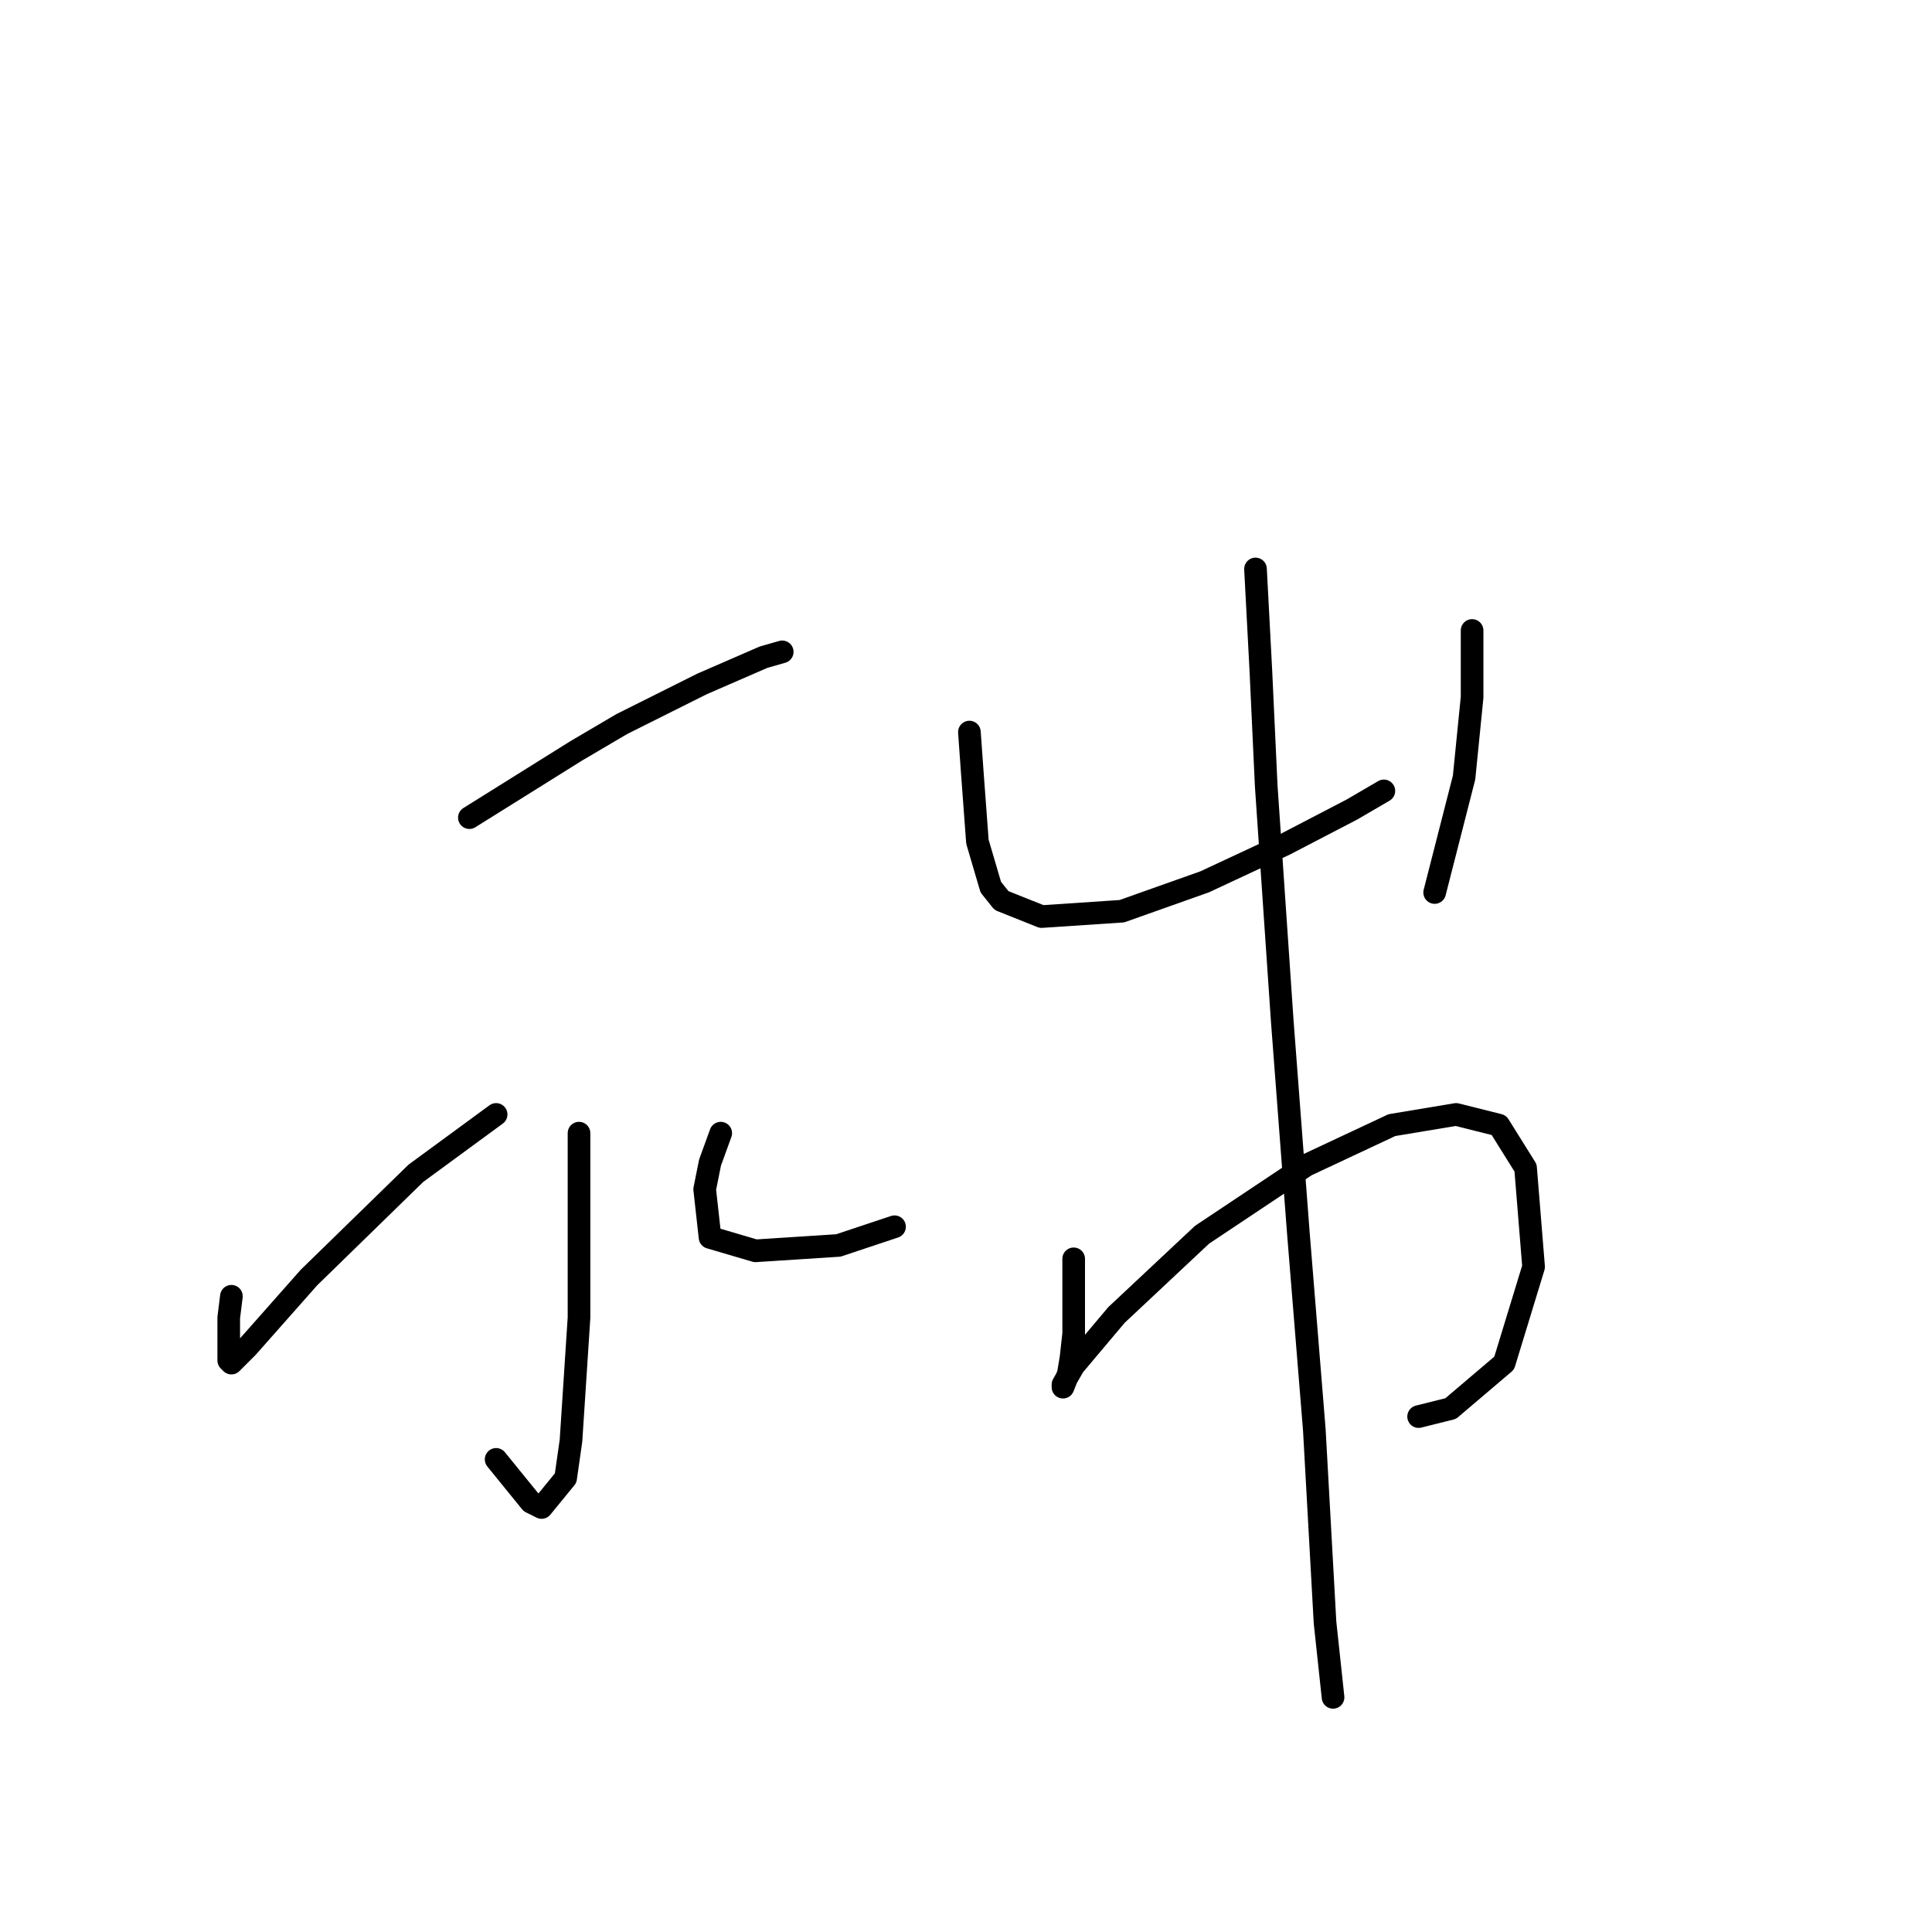 <?xml version="1.0" standalone="no"?>
    <svg width="256" height="256" xmlns="http://www.w3.org/2000/svg" version="1.1">
    <polyline stroke="black" stroke-width="3" stroke-linecap="round" fill="transparent" stroke-linejoin="round" points="62.195 108.341 76.368 99.484 82.391 95.941 93.02 90.626 101.169 87.083 103.649 86.374 103.649 86.374 " />
        <polyline stroke="black" stroke-width="3" stroke-linecap="round" fill="transparent" stroke-linejoin="round" points="76.722 150.149 76.722 163.613 76.722 174.596 75.659 190.894 74.95 195.855 71.762 199.752 70.344 199.043 65.739 193.374 65.739 193.374 " />
        <polyline stroke="black" stroke-width="3" stroke-linecap="round" fill="transparent" stroke-linejoin="round" points="30.662 171.762 30.308 174.596 30.308 180.265 30.662 180.619 32.788 178.494 40.937 169.282 55.109 155.464 65.739 147.669 65.739 147.669 " />
        <polyline stroke="black" stroke-width="3" stroke-linecap="round" fill="transparent" stroke-linejoin="round" points="95.5 150.149 94.083 154.047 93.374 157.59 94.083 163.967 100.106 165.739 111.09 165.03 118.53 162.55 118.53 162.55 " />
        <polyline stroke="black" stroke-width="3" stroke-linecap="round" fill="transparent" stroke-linejoin="round" points="128.451 97.003 128.805 101.964 129.513 111.53 131.285 117.553 132.702 119.325 138.017 121.45 148.646 120.742 159.629 116.845 170.258 111.884 179.116 107.278 183.368 104.798 183.368 104.798 " />
        <polyline stroke="black" stroke-width="3" stroke-linecap="round" fill="transparent" stroke-linejoin="round" points="195.06 83.54 195.06 87.792 195.06 92.397 193.997 103.027 190.1 118.262 190.1 118.262 " />
        <polyline stroke="black" stroke-width="3" stroke-linecap="round" fill="transparent" stroke-linejoin="round" points="142.268 166.802 142.268 172.47 142.268 176.722 141.914 179.911 141.56 182.037 140.851 183.808 140.851 183.454 142.268 180.974 147.937 174.242 159.275 163.613 173.093 154.401 184.431 149.086 192.934 147.669 198.603 149.086 202.146 154.755 203.209 167.864 199.311 180.619 192.225 186.643 187.974 187.706 187.974 187.706 " />
        <polyline stroke="black" stroke-width="3" stroke-linecap="round" fill="transparent" stroke-linejoin="round" points="166.361 75.391 167.07 88.854 167.778 104.09 168.841 119.679 169.904 135.268 172.03 163.258 174.156 189.477 175.573 214.987 176.636 224.908 176.636 224.908 " />
        </svg>